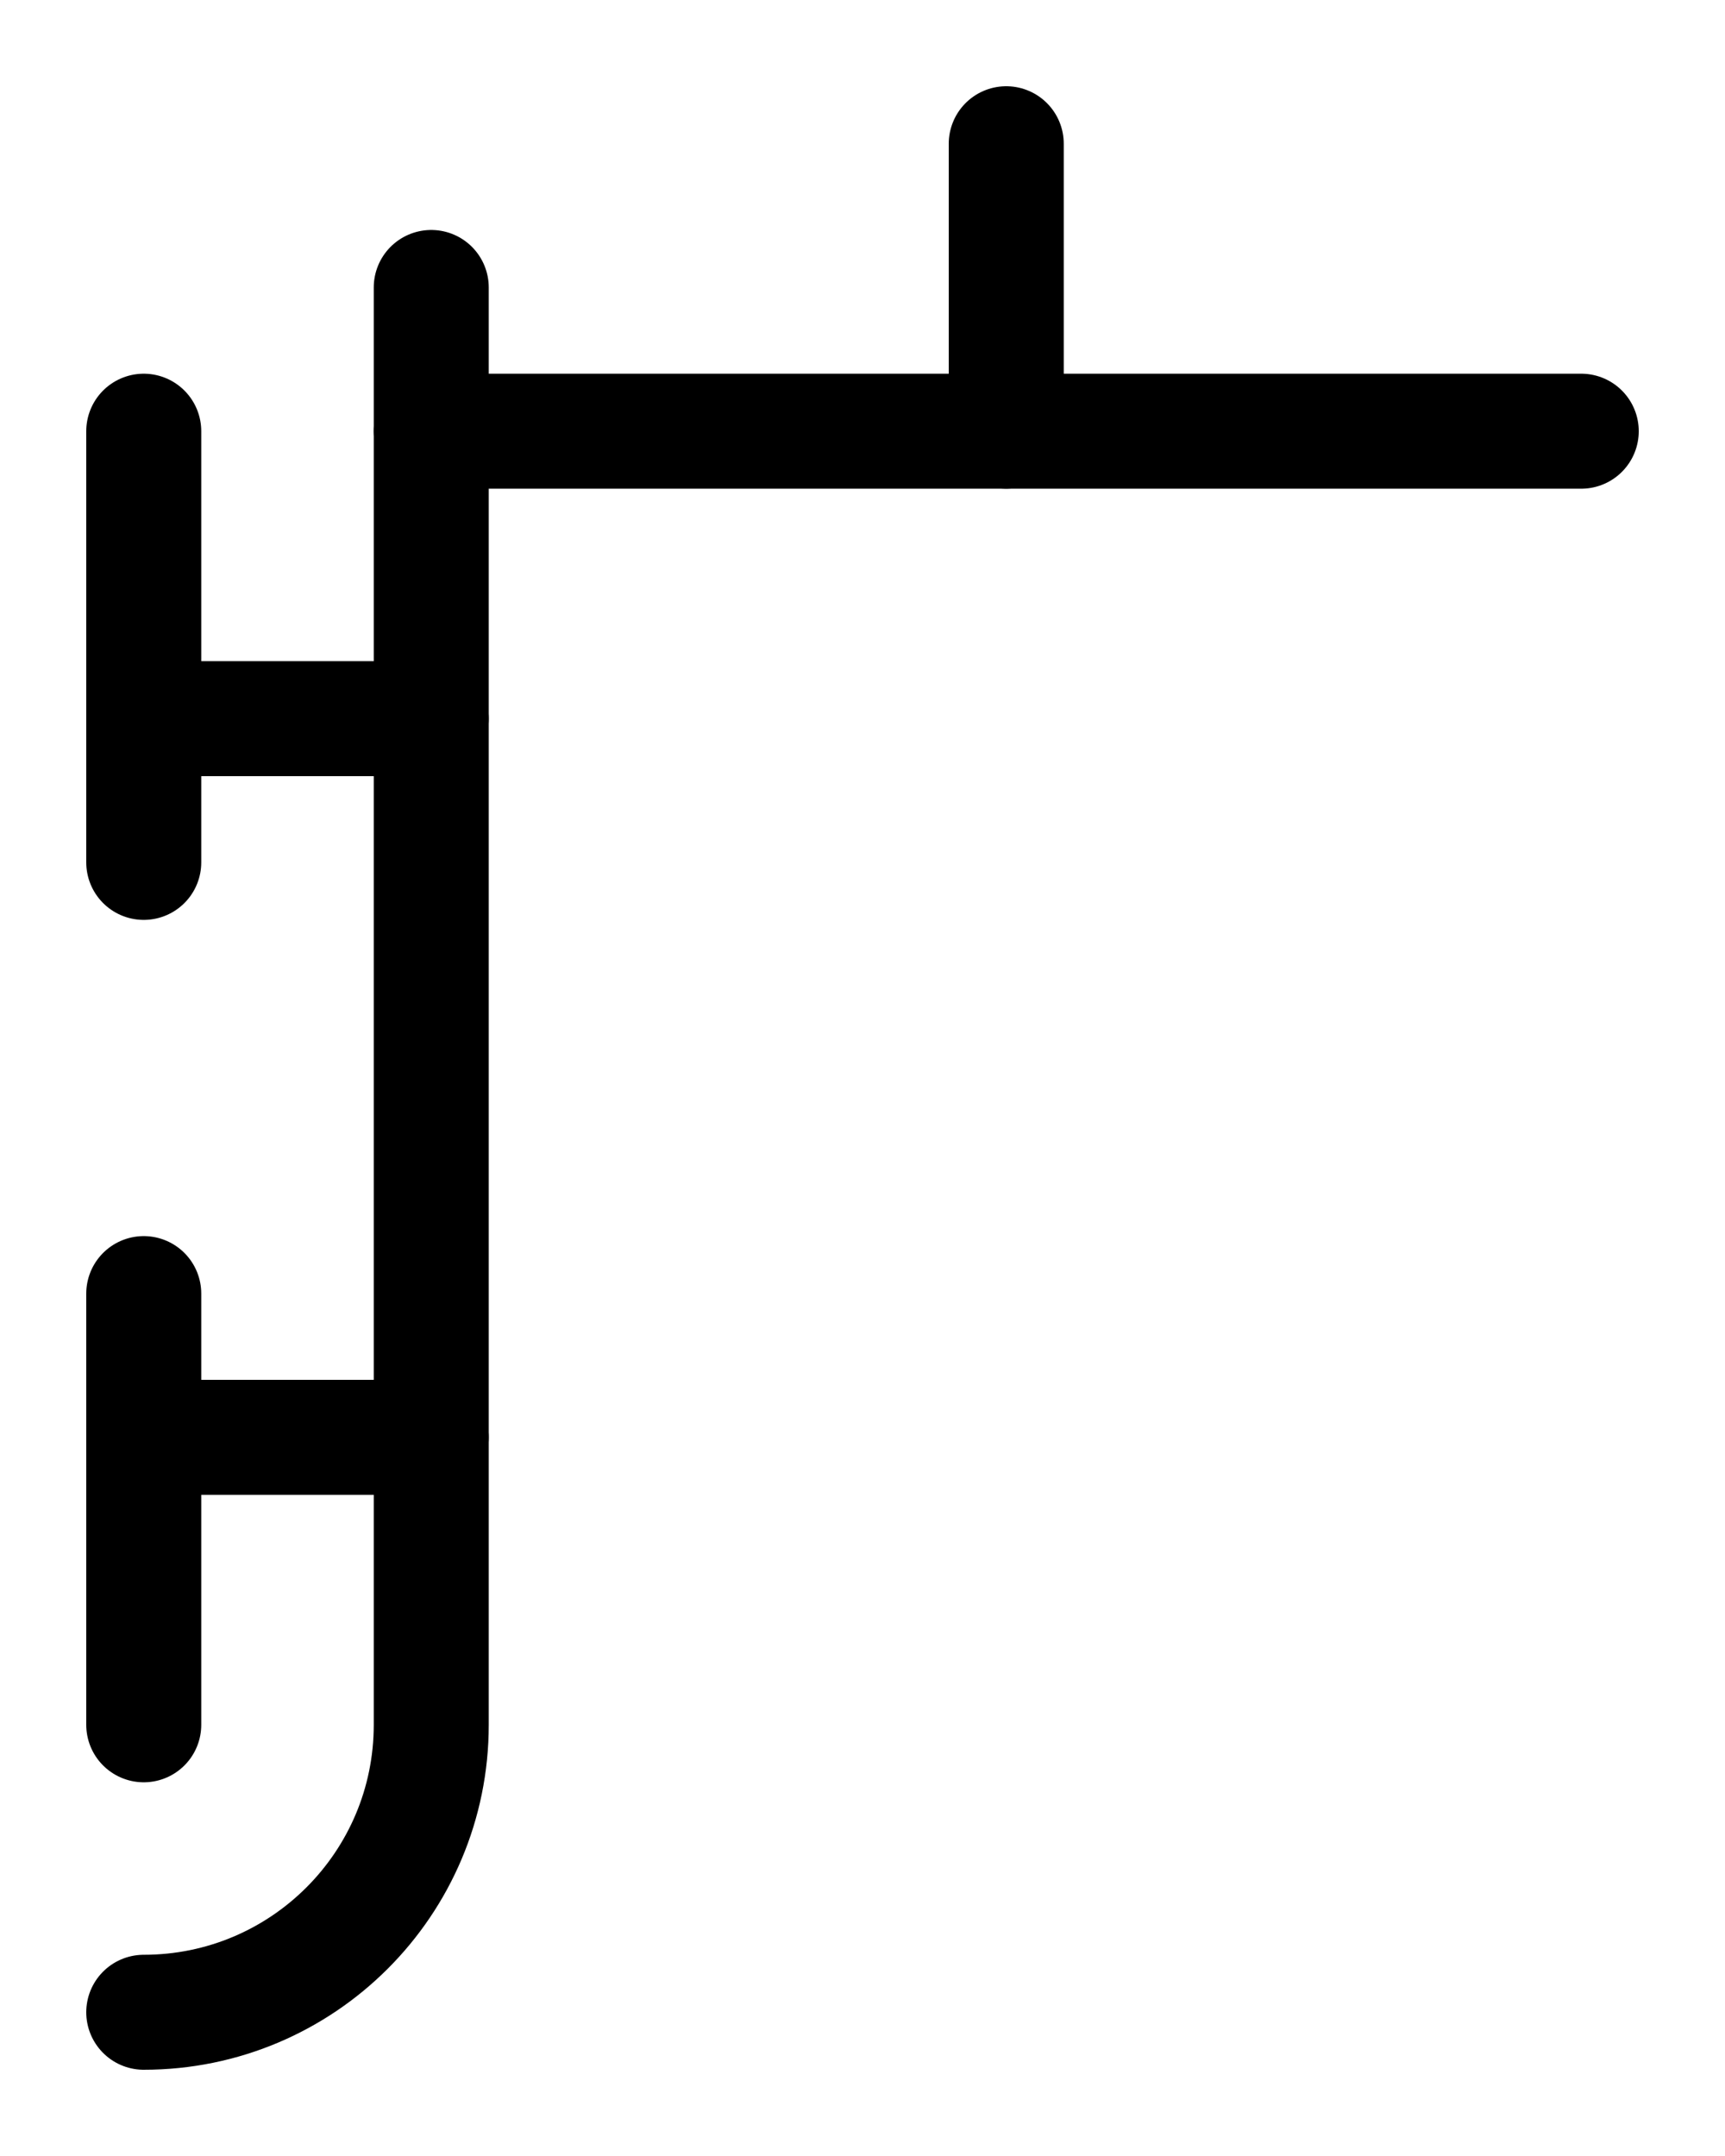 <?xml version="1.0" encoding="utf-8"?>
<!-- Generator: Adobe Illustrator 26.0.0, SVG Export Plug-In . SVG Version: 6.00 Build 0)  -->
<svg version="1.1" id="图层_1" xmlns="http://www.w3.org/2000/svg" xmlns:xlink="http://www.w3.org/1999/xlink" x="0px" y="0px"
	 viewBox="0 0 720 900" style="enable-background:new 0 0 720 900;" xml:space="preserve">
<style type="text/css">
	.st0{fill:none;stroke:#000000;stroke-width:48;stroke-linecap:round;stroke-linejoin:round;stroke-miterlimit:10;}
</style>
<path class="st0" d="M180,120v600c0,66.3-53.7,120-120,120"/>
<path class="st0" d="M660,180H180"/>
<line class="st0" x1="420" y1="180" x2="420" y2="60"/>
<line class="st0" x1="60" y1="180" x2="60" y2="360"/>
<line class="st0" x1="60" y1="720" x2="60" y2="540"/>
<line class="st0" x1="60" y1="600" x2="180" y2="600"/>
<line class="st0" x1="180" y1="300" x2="60" y2="300"/>
</svg>
